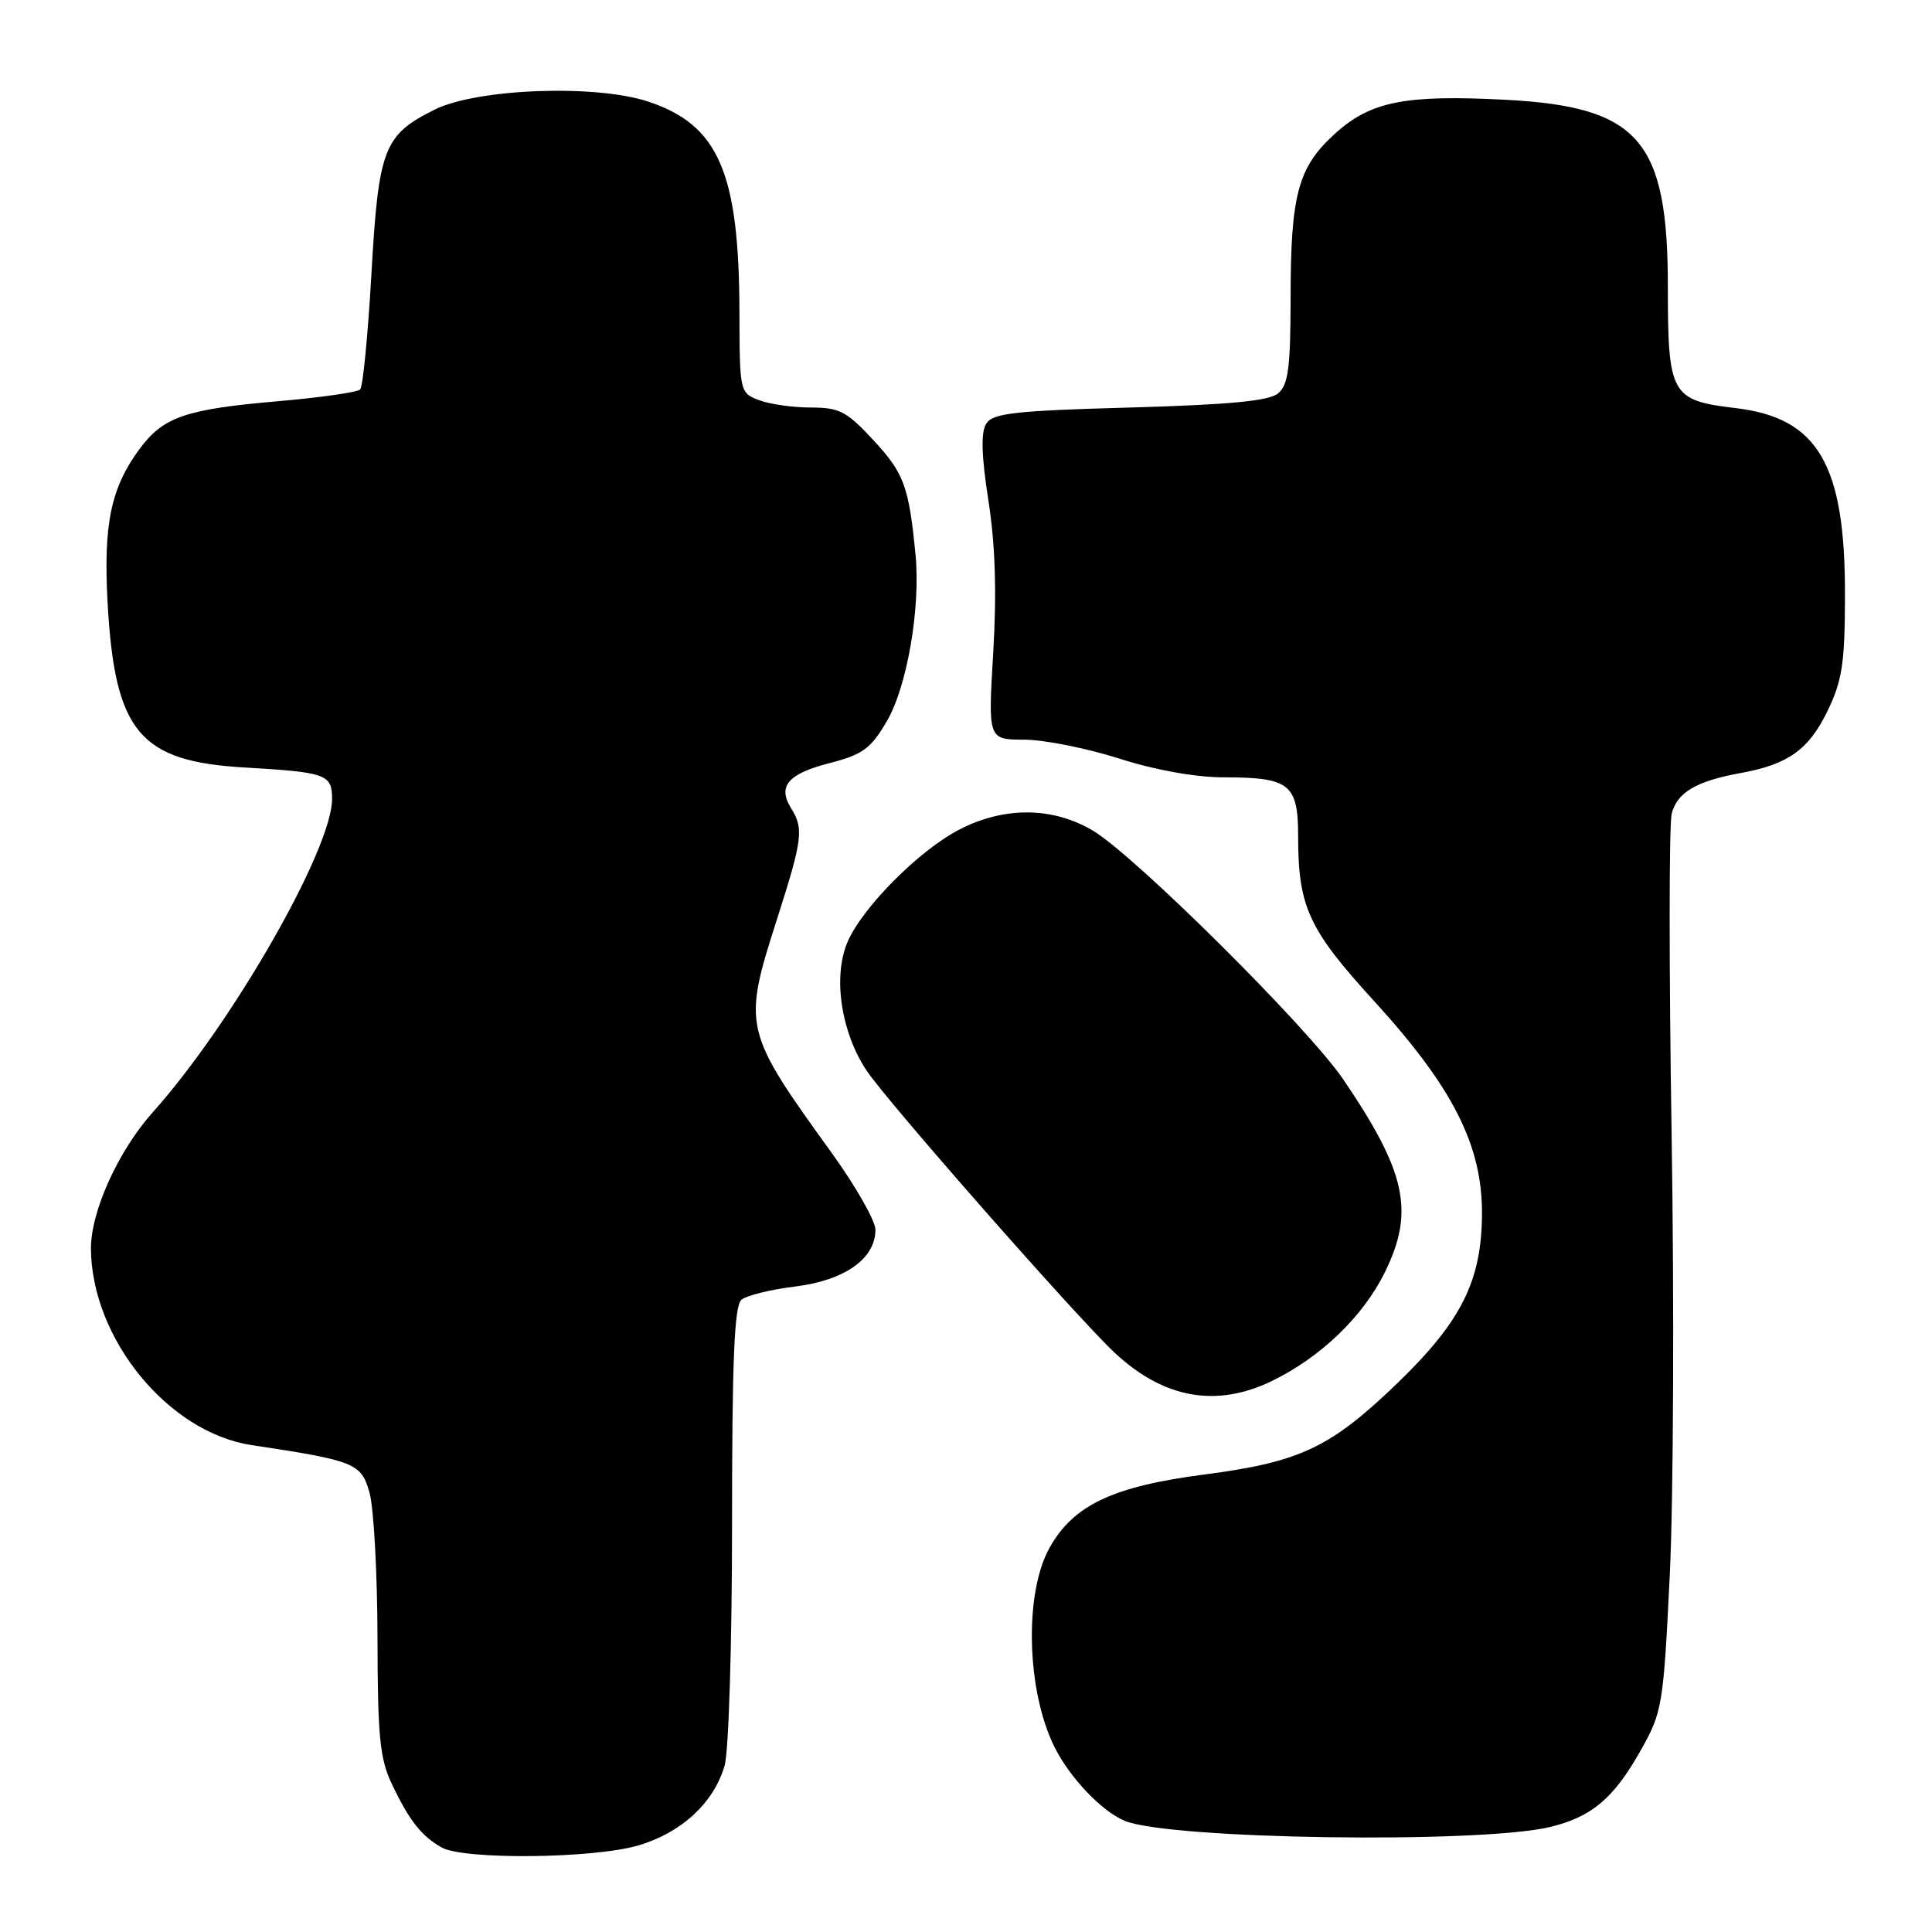 <?xml version="1.0" encoding="UTF-8" standalone="no"?>
<!DOCTYPE svg PUBLIC "-//W3C//DTD SVG 1.1//EN" "http://www.w3.org/Graphics/SVG/1.1/DTD/svg11.dtd" >
<svg xmlns="http://www.w3.org/2000/svg" xmlns:xlink="http://www.w3.org/1999/xlink" version="1.1" viewBox="0 0 256 256">
 <g >
 <path fill="currentColor"
d=" M 84.61 244.52 C 90.33 242.83 94.61 238.85 96.02 233.93 C 96.56 232.05 97.00 217.63 97.00 201.88 C 97.00 180.19 97.30 173.00 98.25 172.22 C 98.94 171.65 102.17 170.86 105.43 170.46 C 111.94 169.65 116.00 166.77 116.00 162.95 C 116.00 161.77 113.41 157.22 110.25 152.83 C 98.46 136.50 98.37 136.10 103.00 121.66 C 106.33 111.26 106.52 109.80 104.84 107.12 C 103.00 104.18 104.39 102.54 109.90 101.12 C 114.31 99.99 115.38 99.21 117.52 95.55 C 120.19 91.00 122.00 80.50 121.31 73.50 C 120.44 64.49 119.80 62.73 115.81 58.41 C 112.21 54.51 111.25 54.00 107.44 54.00 C 105.07 54.00 101.98 53.56 100.57 53.02 C 98.03 52.06 98.00 51.91 97.98 41.27 C 97.93 22.84 95.21 16.56 85.92 13.47 C 78.90 11.14 63.18 11.73 57.56 14.54 C 50.85 17.89 50.16 19.68 49.22 36.22 C 48.76 44.32 48.09 51.25 47.72 51.61 C 47.35 51.98 42.43 52.68 36.78 53.17 C 24.64 54.22 21.67 55.24 18.56 59.40 C 14.69 64.59 13.68 69.42 14.26 79.93 C 15.22 96.99 18.48 100.90 32.46 101.70 C 43.24 102.33 44.00 102.60 44.00 105.88 C 44.00 112.51 30.78 135.60 20.26 147.36 C 15.66 152.50 12.01 160.57 12.05 165.50 C 12.16 177.42 22.30 189.81 33.33 191.48 C 47.10 193.56 47.87 193.88 48.97 197.81 C 49.53 199.84 50.00 208.47 50.02 217.00 C 50.04 230.20 50.33 233.09 51.97 236.50 C 54.27 241.28 55.82 243.26 58.50 244.79 C 61.41 246.46 78.69 246.28 84.61 244.52 Z  M 205.42 242.08 C 210.88 240.76 213.81 238.30 217.33 232.06 C 220.28 226.85 220.40 226.13 221.26 208.59 C 221.74 198.64 221.85 172.47 221.50 150.44 C 221.15 128.41 221.15 109.23 221.51 107.82 C 222.22 105.00 224.78 103.49 230.66 102.43 C 236.92 101.29 239.65 99.35 242.12 94.28 C 244.10 90.22 244.45 87.92 244.47 79.00 C 244.52 61.53 240.92 55.36 229.94 54.07 C 221.42 53.06 221.00 52.30 221.00 38.02 C 221.00 18.55 217.19 14.15 199.48 13.22 C 186.20 12.53 181.64 13.43 176.94 17.67 C 171.98 22.15 171.01 25.74 171.01 39.63 C 171.00 48.74 170.70 51.00 169.35 52.13 C 168.14 53.13 162.88 53.63 149.71 54.00 C 134.45 54.42 131.55 54.75 130.68 56.14 C 129.96 57.29 130.04 60.36 130.97 66.33 C 131.88 72.16 132.08 78.53 131.61 86.43 C 130.92 98.00 130.92 98.00 135.71 98.01 C 138.34 98.02 144.00 99.14 148.29 100.51 C 153.03 102.03 158.44 103.00 162.10 103.00 C 170.89 103.00 172.00 103.87 172.01 110.79 C 172.01 120.16 173.38 123.12 182.06 132.63 C 192.52 144.08 196.43 151.79 196.37 160.89 C 196.32 169.72 193.64 175.09 185.19 183.25 C 176.32 191.81 172.29 193.72 159.66 195.37 C 147.47 196.95 142.26 199.41 139.08 205.07 C 135.69 211.10 136.01 224.02 139.73 231.50 C 141.75 235.55 145.95 239.97 149.00 241.26 C 154.86 243.73 196.07 244.33 205.42 242.08 Z  M 168.51 183.00 C 175.02 179.84 180.65 174.42 183.53 168.52 C 187.46 160.50 186.32 155.28 177.97 143.00 C 173.31 136.15 150.36 113.35 144.81 110.06 C 139.49 106.90 133.06 106.85 127.14 109.91 C 121.77 112.67 114.18 120.33 112.27 124.89 C 110.35 129.50 111.45 136.79 114.83 141.86 C 117.59 146.00 142.60 174.45 147.64 179.19 C 154.14 185.30 161.13 186.57 168.51 183.00 Z "/>
</g>
</svg>